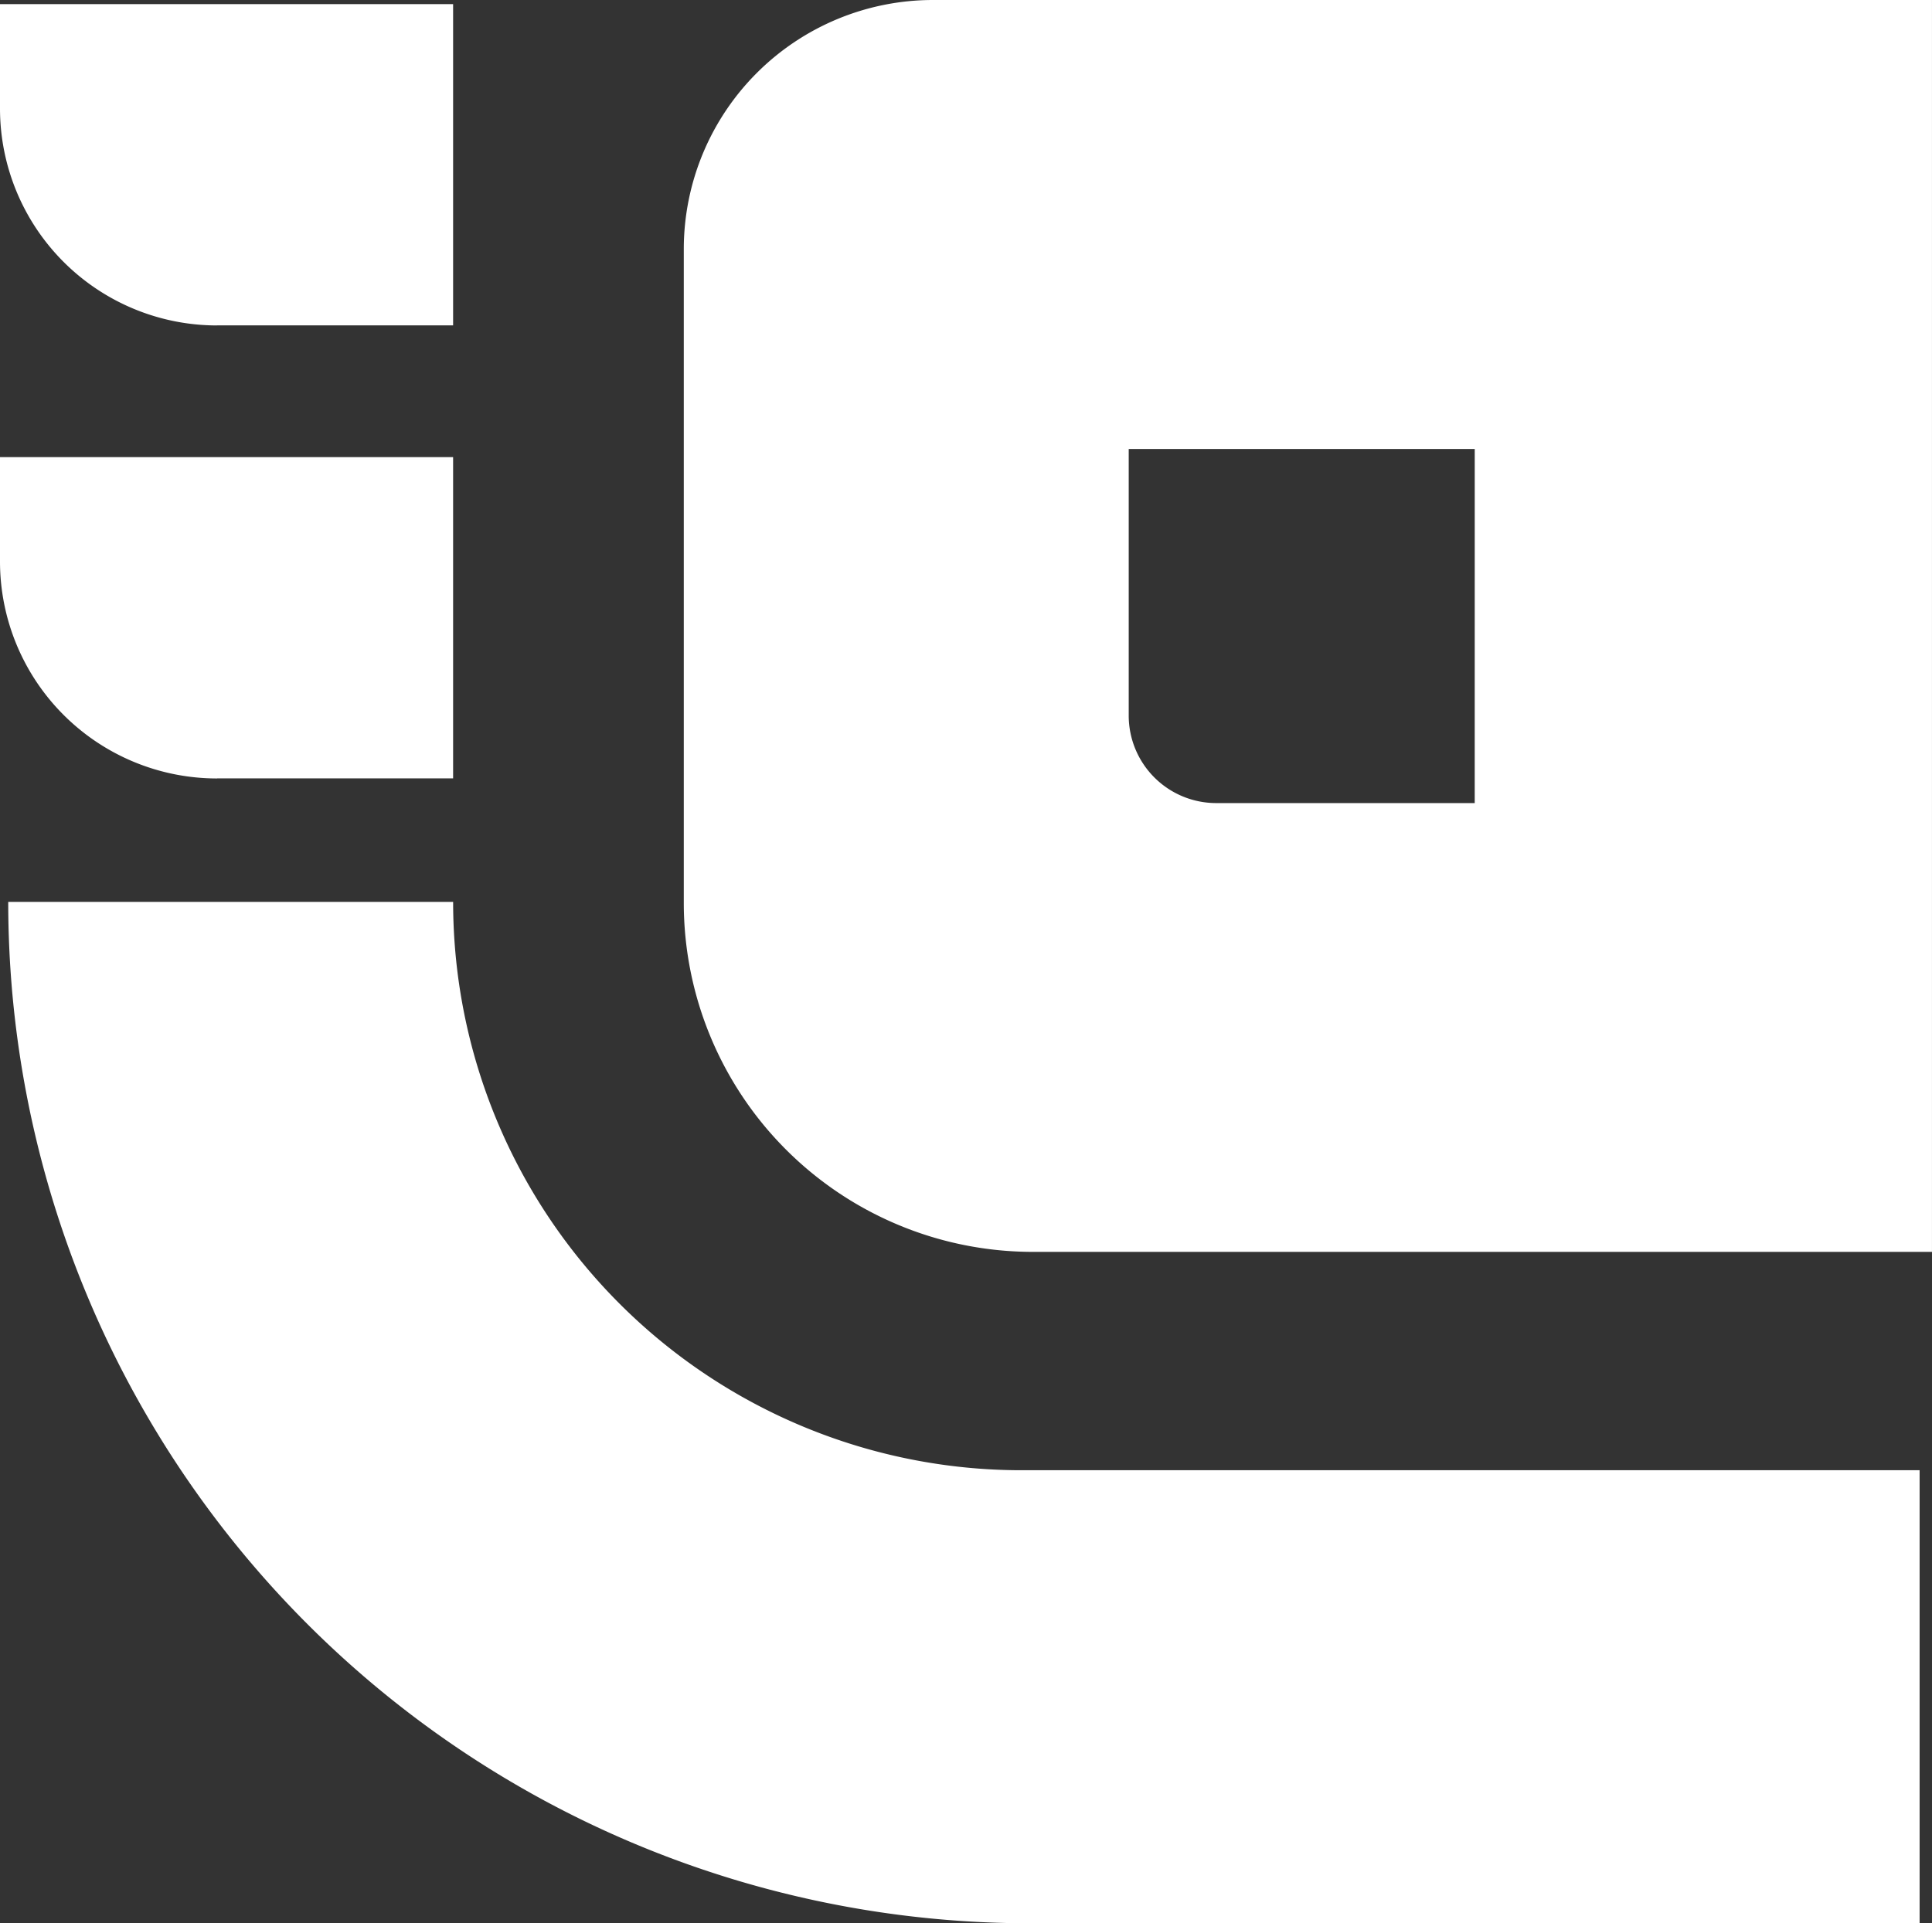<svg id="Group_41649" data-name="Group 41649" xmlns="http://www.w3.org/2000/svg" xmlns:xlink="http://www.w3.org/1999/xlink" width="83.316" height="82.96" viewBox="0 0 83.316 82.96">
  <rect x="0" y="0" width="83.316" height="82.96" fill="#333333" stroke="none"/>
  <defs>
    <clipPath id="clip-path">
      <rect id="Rectangle_3012" data-name="Rectangle 3012" width="83.316" height="82.96" fill="#fff"/>
    </clipPath>
  </defs>
  <g id="Group_5" data-name="Group 5" clip-path="url(#clip-path)">
    <path id="Path_38450" data-name="Path 38450" d="M354.074,0a10.748,10.748,0,0,0-10.748,10.748v28.2A15.055,15.055,0,0,0,358.382,54h38.771V0Zm23.36,34.641H366.288a3.775,3.775,0,0,1-3.775-3.775v-11.5h14.922Z" transform="translate(-313.838)" fill="#fff"/>
    <path id="Path_38451" data-name="Path 38451" d="M9.36,15.925h10.18V2.069H0v4.5a9.36,9.36,0,0,0,9.36,9.36" transform="translate(0 -1.891)" fill="#fff"/>
    <path id="Path_38452" data-name="Path 38452" d="M9.36,243.43h10.18V229.574H0v4.5a9.36,9.36,0,0,0,9.36,9.36" transform="translate(0 -209.855)" fill="#fff"/>
    <path id="Path_38453" data-name="Path 38453" d="M23.322,452.943H4.136A44.056,44.056,0,0,0,48.192,497H86.563V477.458H47.837a24.515,24.515,0,0,1-24.515-24.515" transform="translate(-3.781 -414.039)" fill="#fff"/>
  </g>
</svg>
